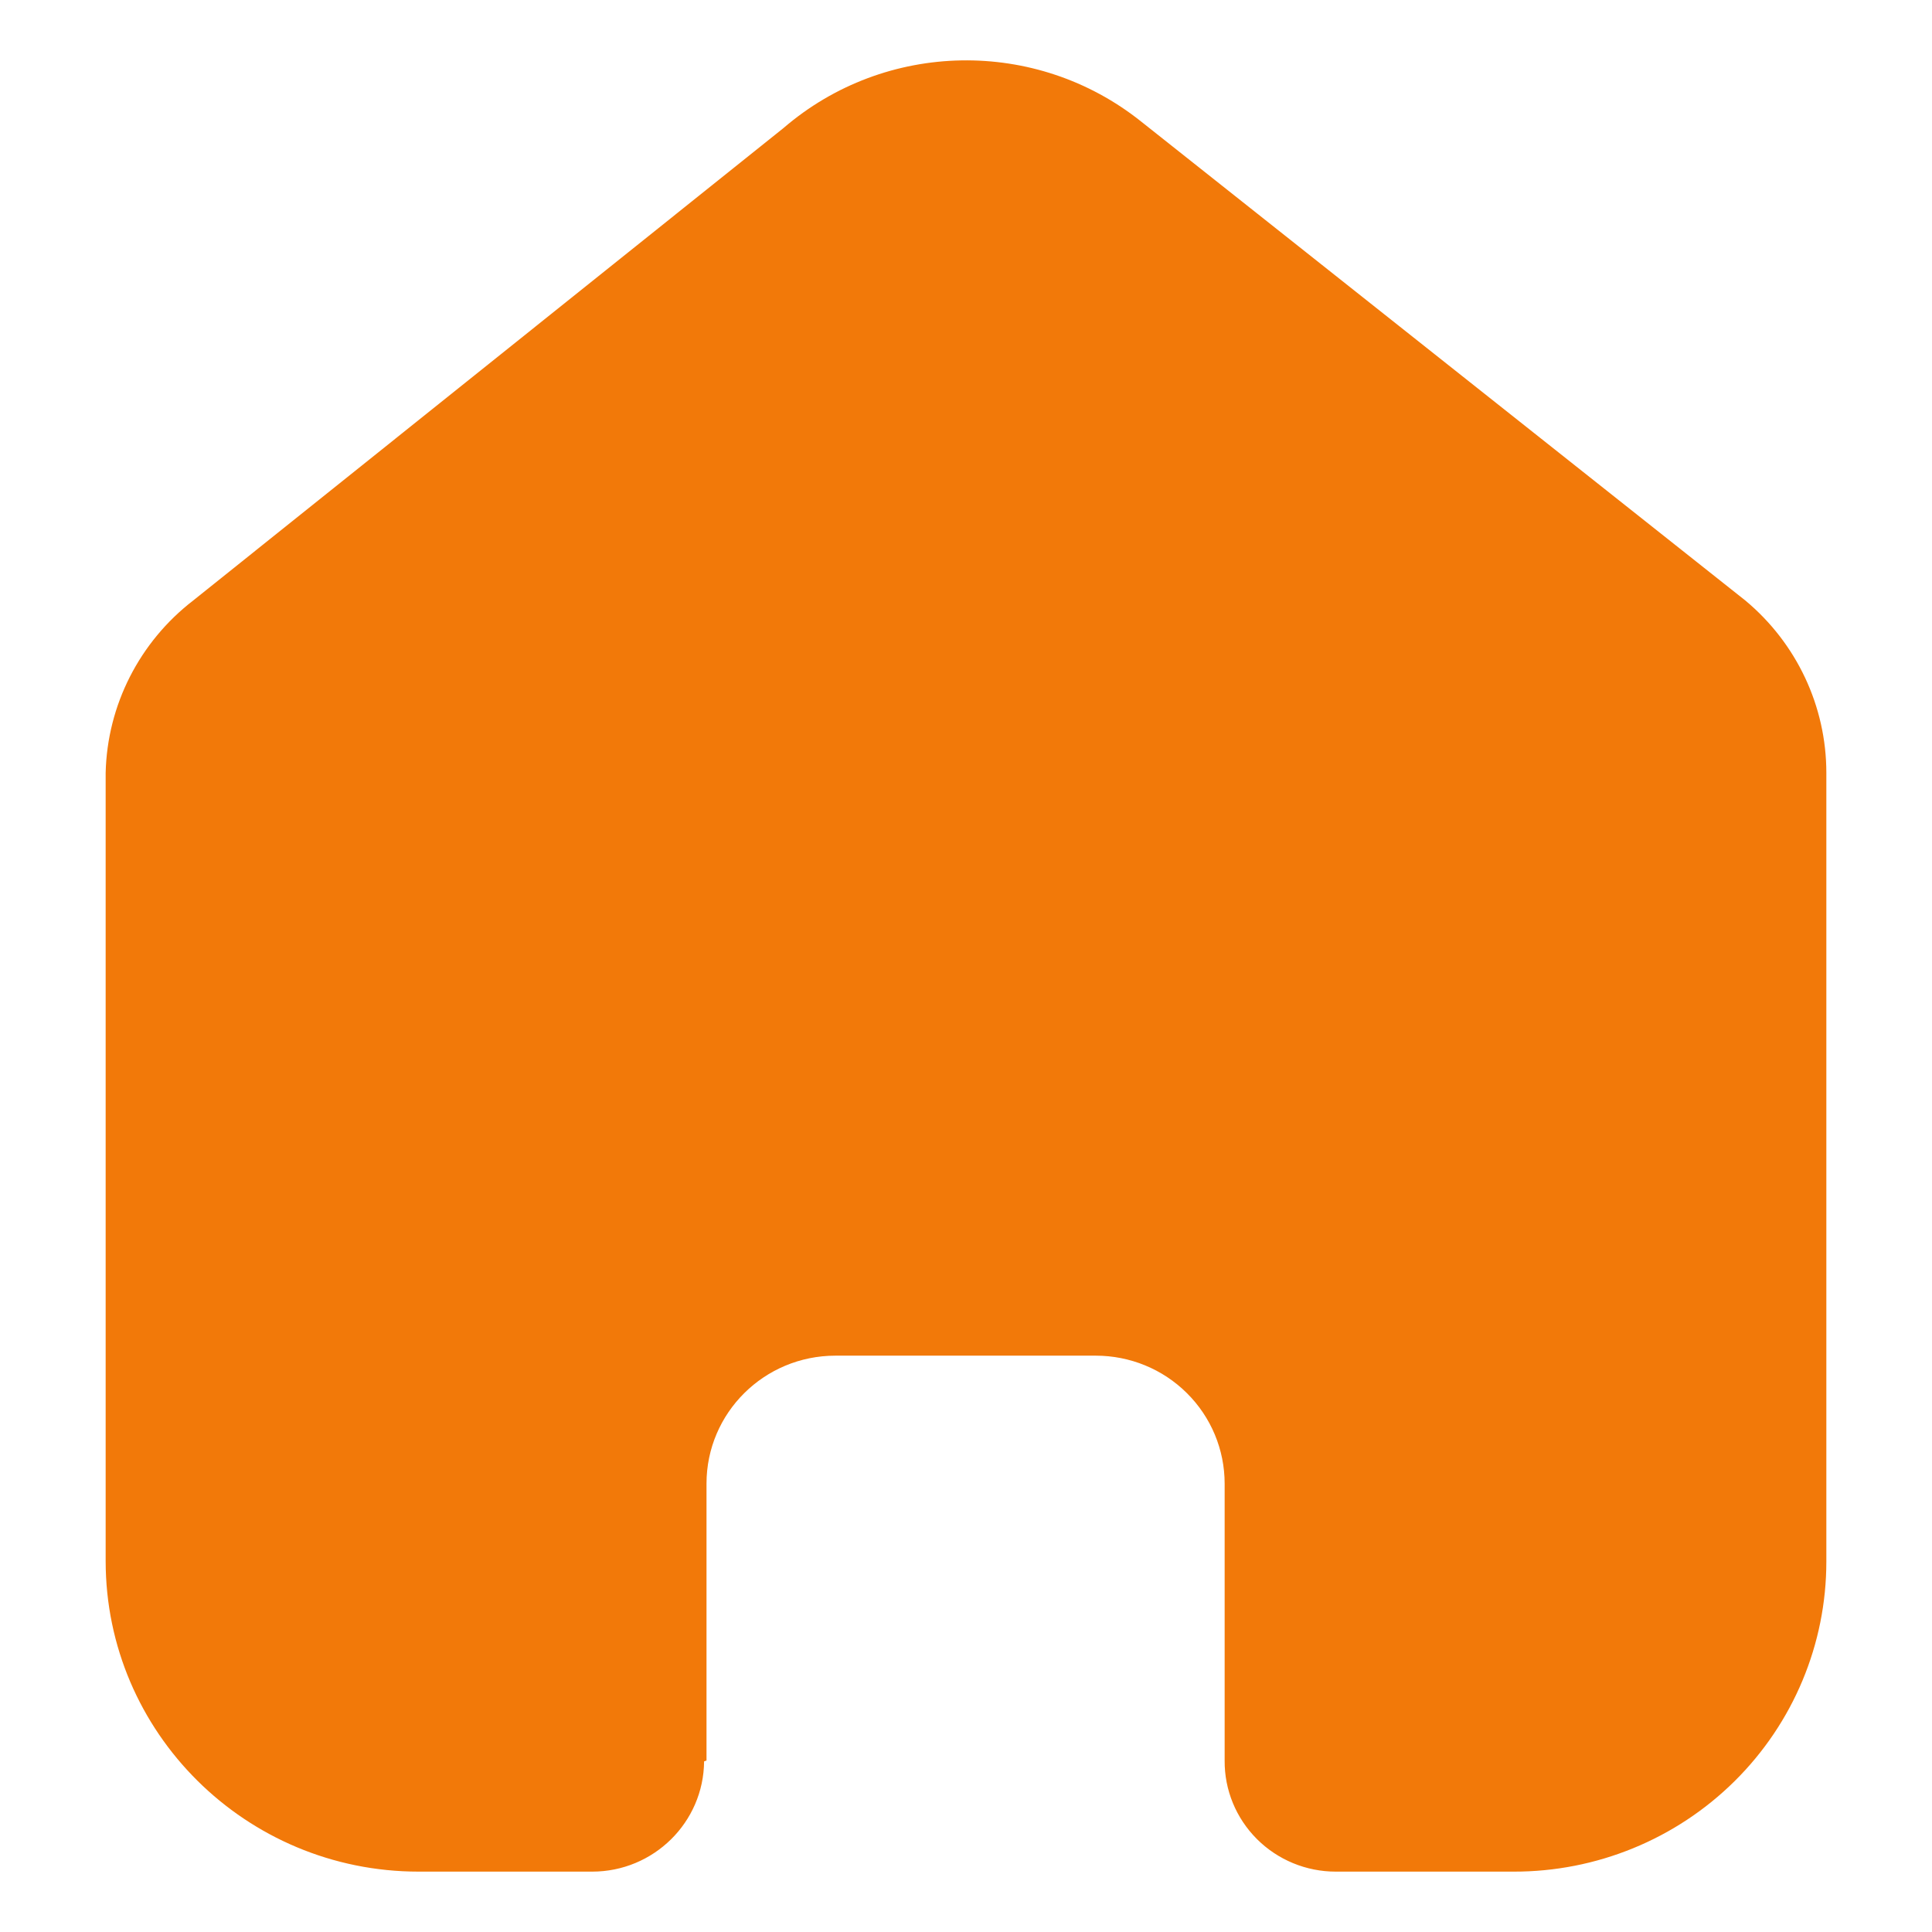 <svg width="16" height="16" viewBox="0 0 16 16" fill="none" xmlns="http://www.w3.org/2000/svg">
<path d="M5.851 14.58V12.287C5.851 11.701 6.329 11.227 6.919 11.227H9.074C9.358 11.227 9.629 11.338 9.829 11.537C10.03 11.736 10.142 12.006 10.142 12.287V14.58C10.14 14.823 10.236 15.057 10.409 15.23C10.582 15.403 10.817 15.5 11.062 15.5H12.533C13.22 15.502 13.879 15.232 14.365 14.751C14.852 14.269 15.125 13.615 15.125 12.933V6.4C15.125 5.849 14.879 5.327 14.454 4.973L9.451 1.007C8.58 0.311 7.333 0.334 6.489 1.06L1.6 4.973C1.155 5.316 0.888 5.84 0.875 6.4V12.927C0.875 14.348 2.036 15.5 3.467 15.5H4.904C5.413 15.5 5.827 15.092 5.831 14.587L5.851 14.58Z" fill="#F27909"/>
</svg>
